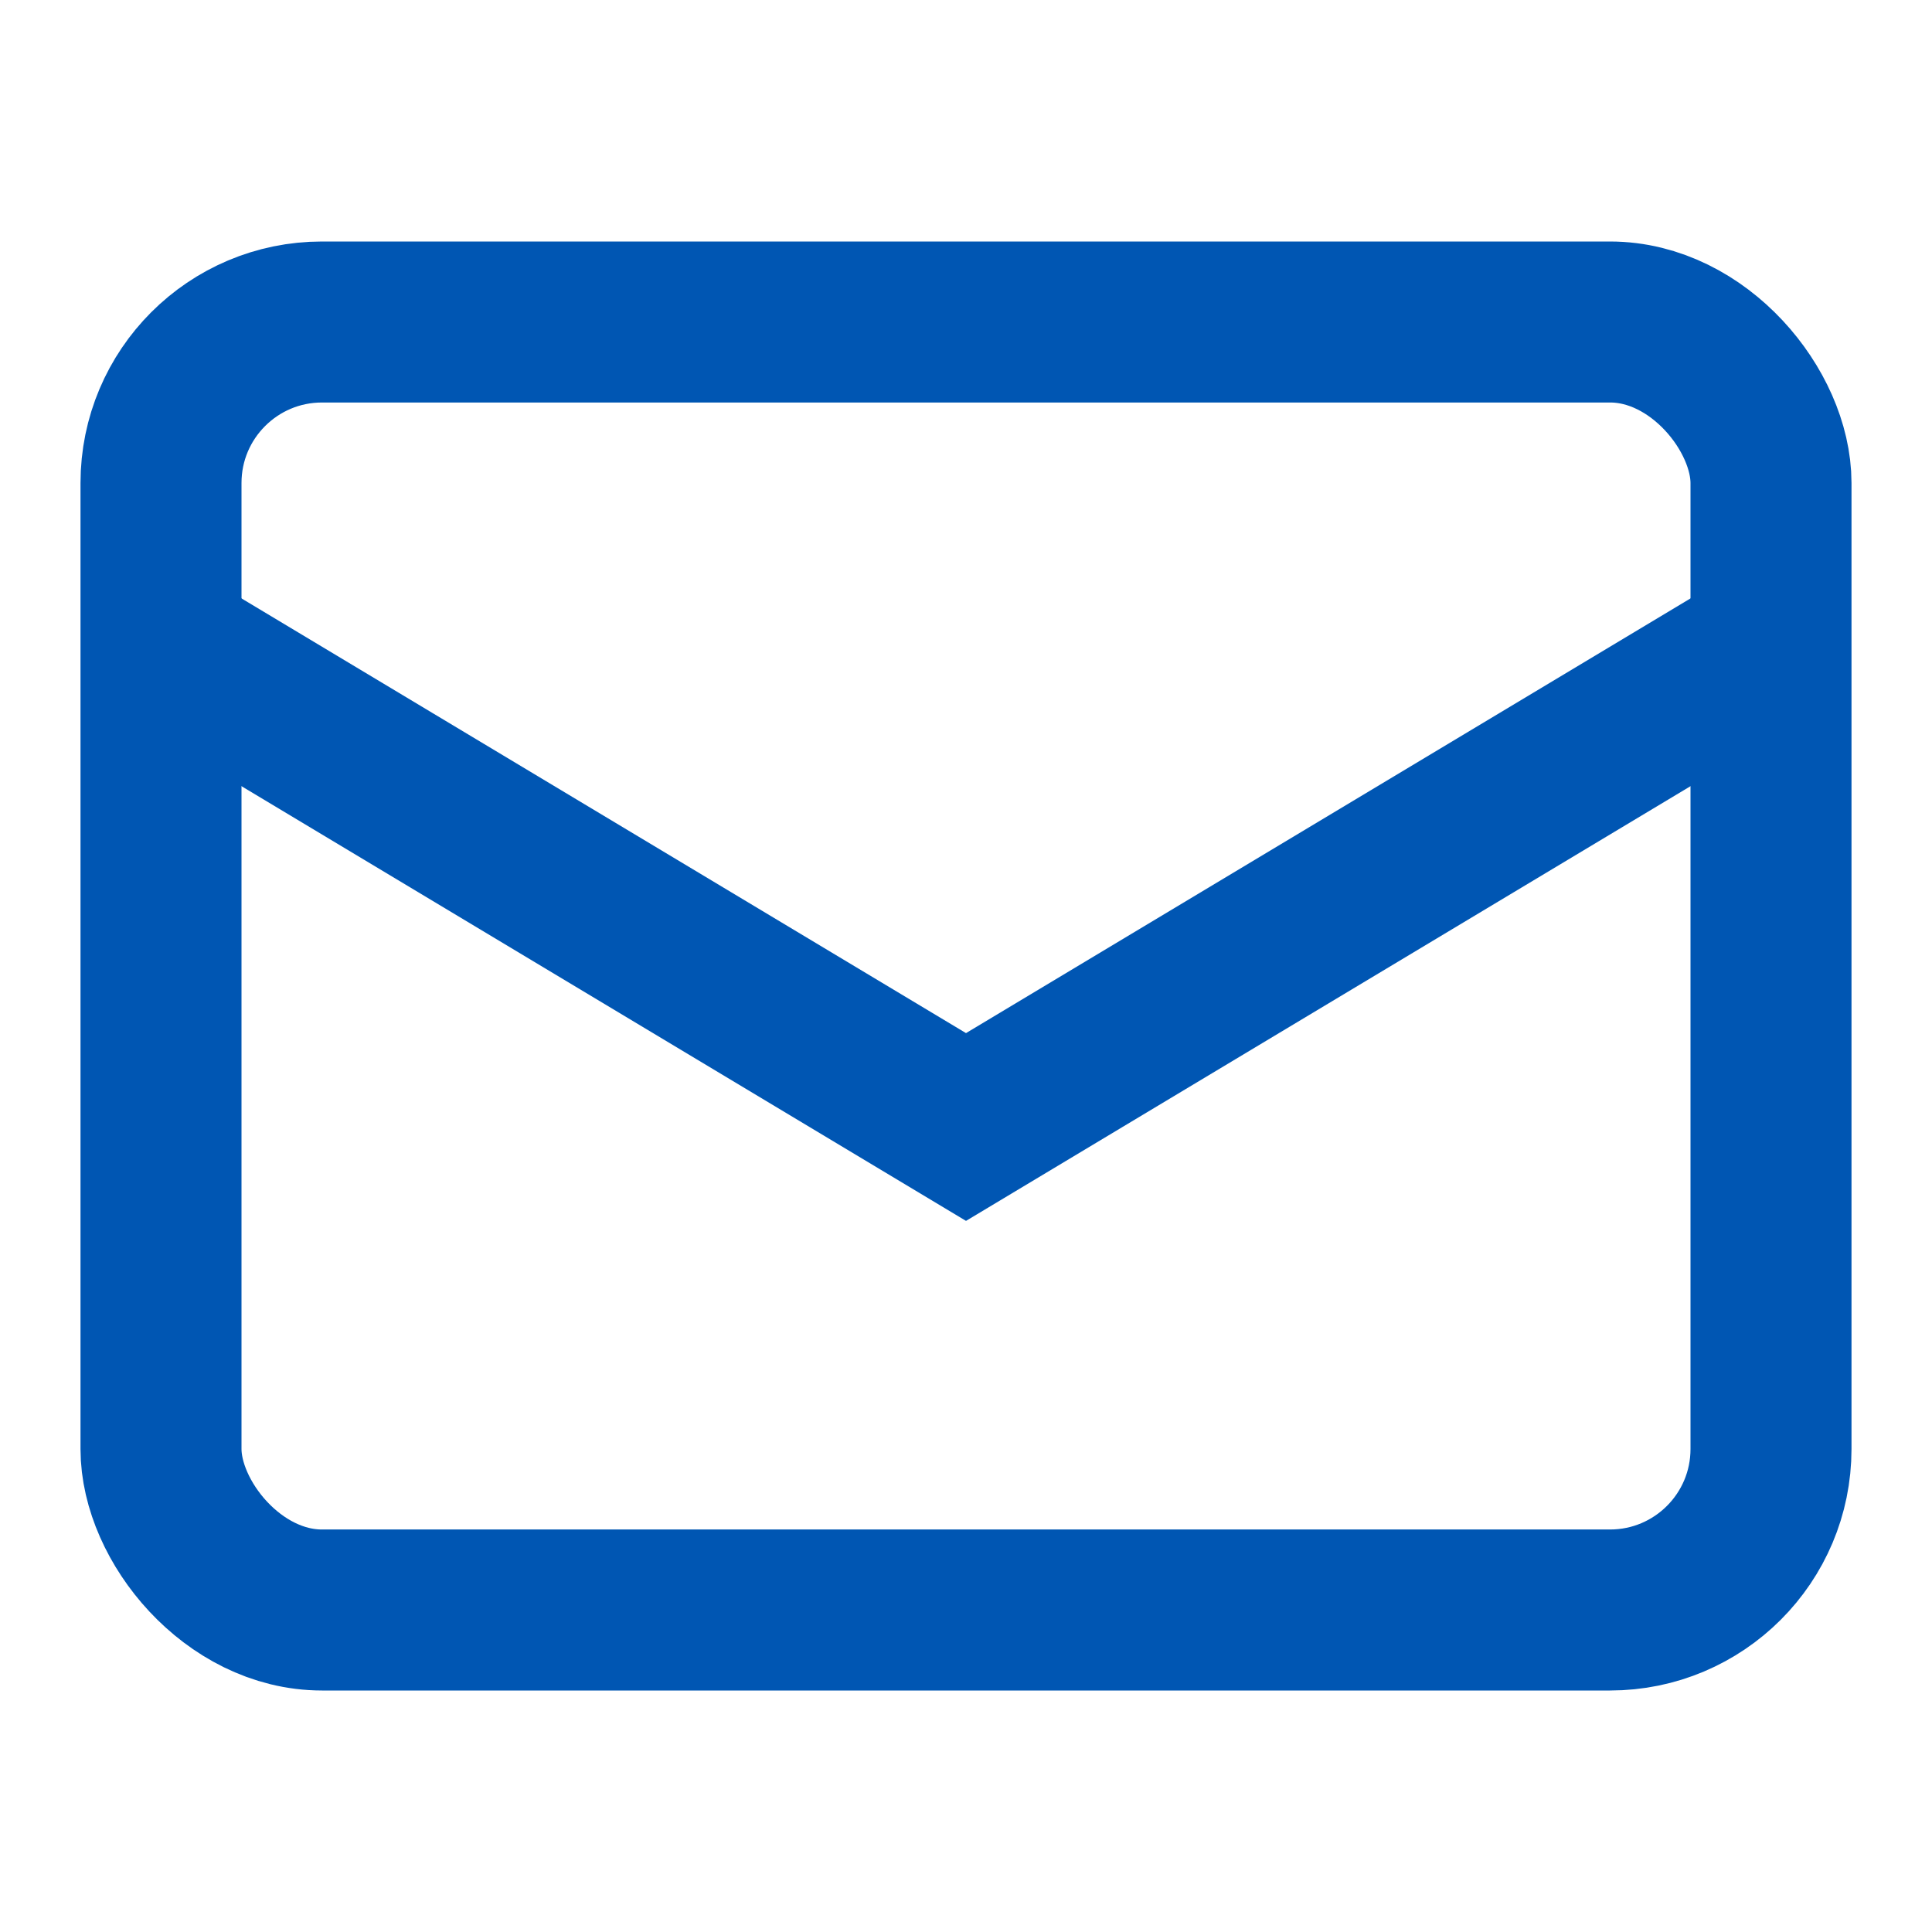 <svg xmlns="http://www.w3.org/2000/svg" viewBox="0 0 24 24" width="24" height="24">
  <rect fill="none" stroke="#0056b3" stroke-width="2" x="2" y="4" width="20" height="16" rx="2" />
  <path fill="none" stroke="#0056b3" stroke-width="2" d="M2,8 L12,14 L22,8" />
</svg> 